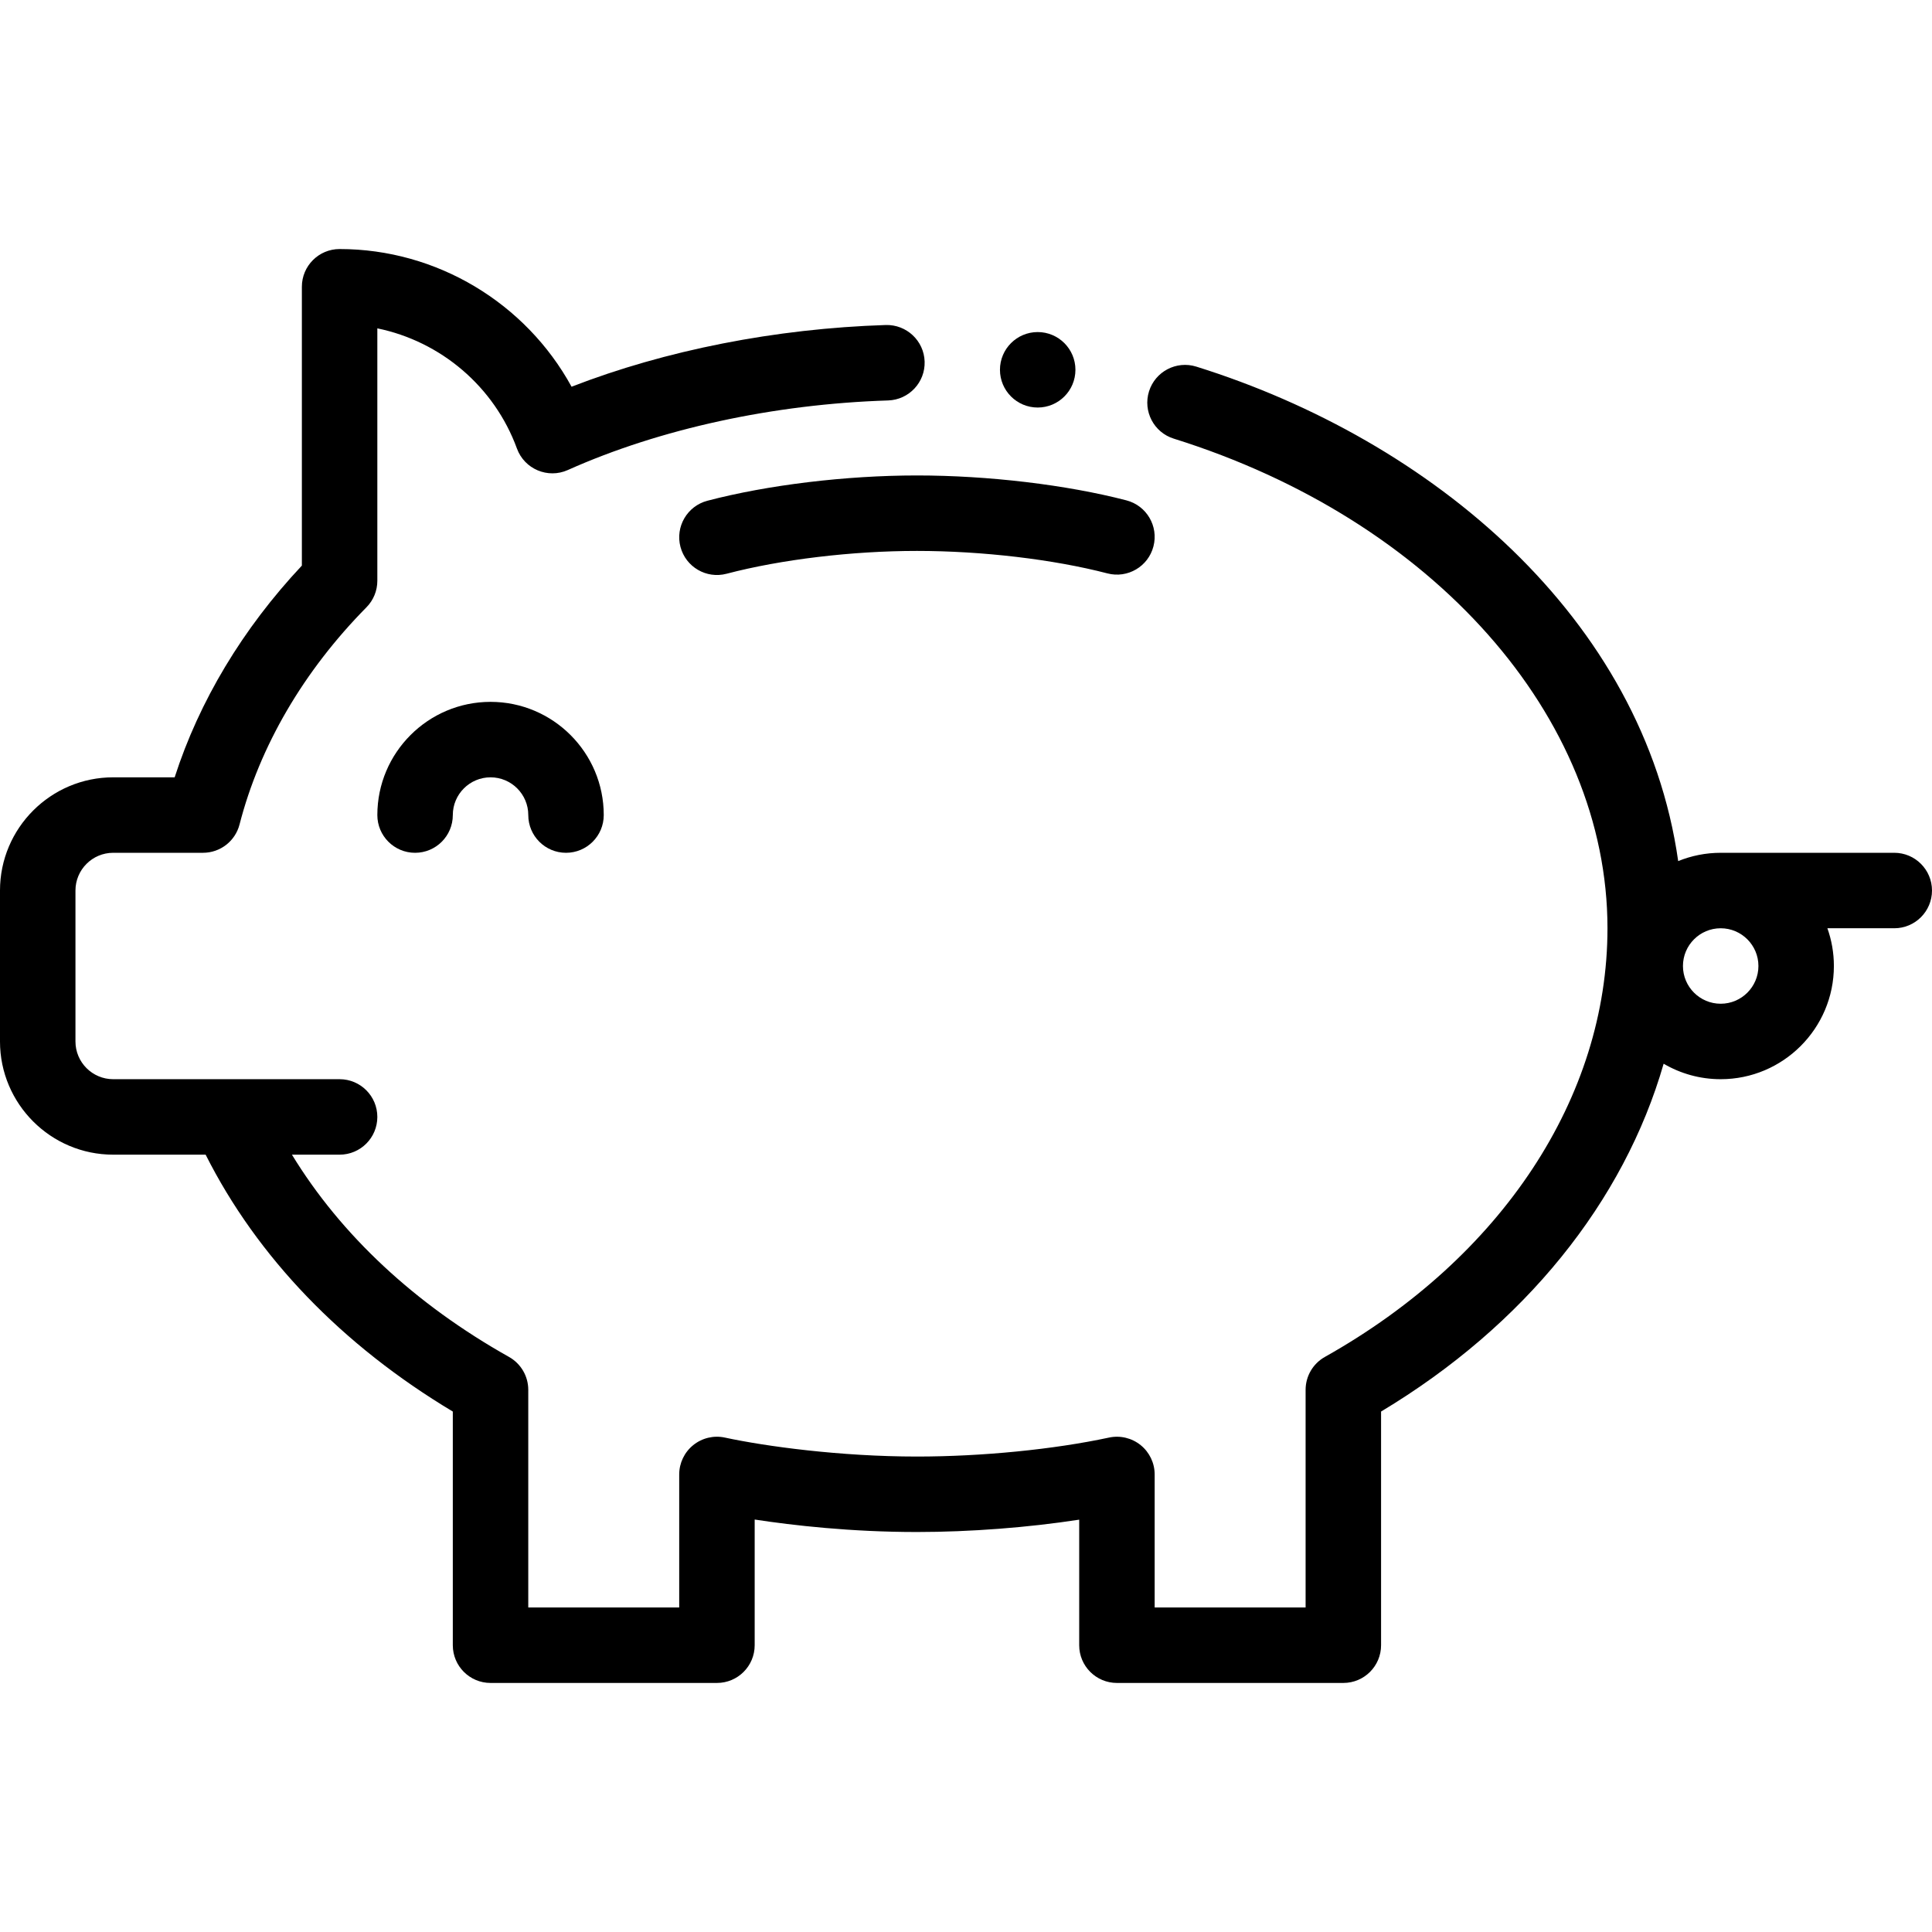 <svg height="512pt" viewBox="0 -66 512 512" width="512pt" xmlns="http://www.w3.org/2000/svg"><path d="m187.457 66.707c-5.34 1.406-8.531 6.871-7.129 12.215 1.402 5.332 6.863 8.535 12.215 7.129 14.414-3.789 33.277-6.051 50.457-6.051 17.266 0 36.137 2.227 50.484 5.957 5.34 1.391 10.805-1.812 12.191-7.16 1.391-5.344-1.812-10.805-7.16-12.195-15.895-4.133-36.648-6.602-55.516-6.602-18.797 0-39.562 2.508-55.543 6.707zm0 0"/><path d="m100 150c0 5.523 4.477 10 10 10s10-4.477 10-10c0-5.516 4.484-10 10-10s10 4.484 10 10c0 5.523 4.477 10 10 10s10-4.477 10-10c0-16.543-13.457-30-30-30s-30 13.457-30 30zm0 0"/><path d="m502 160h-46c-3.98 0-7.781.785-11.262 2.199-9.137-64.438-65.355-111.551-127.711-131.043-5.27-1.645-10.879 1.293-12.527 6.562-1.645 5.273 1.289 10.883 6.562 12.527 68.75 21.492 114.938 73.637 114.938 129.754 0 44.797-28 87.266-74.895 113.602-3.152 1.77-5.105 5.102-5.105 8.719v57.68h-40v-35.25c0-3.02-1.363-5.879-3.715-7.777-2.352-1.898-5.434-2.633-8.383-2-14.664 3.148-33.691 5.027-50.902 5.027-20.32 0-40.117-2.707-50.898-5.027-2.953-.637-6.035.098-8.387 2-2.348 1.895-3.715 4.758-3.715 7.777v35.25h-40v-57.68c0-3.617-1.953-6.949-5.105-8.719-24.926-13.996-44.551-32.336-57.527-53.602h12.633c5.523 0 10-4.477 10-10s-4.477-10-10-10c-6.824 0-52.504 0-60 0-5.516 0-10-4.484-10-10v-40c0-5.516 4.484-10 10-10h23.801c4.562 0 8.547-3.09 9.684-7.508 5.34-20.762 16.973-40.66 33.633-57.551 1.848-1.871 2.883-4.395 2.883-7.02v-66.902c16.762 3.445 30.984 15.383 36.996 31.852 1.988 5.441 8.184 8.07 13.48 5.695 24.406-10.926 54.551-17.477 84.887-18.441 5.52-.18 9.852-4.797 9.676-10.312-.176-5.523-4.809-9.836-10.312-9.68-29.207.934-58.371 6.691-83.254 16.355-12.137-22.176-35.695-36.488-61.473-36.488-5.523 0-10 4.477-10 10v73.891c-15.676 16.703-27.203 35.906-33.711 56.109h-16.289c-16.543 0-30 13.457-30 30v40c0 16.543 13.457 30 30 30h24.496c13.66 27.125 36.133 50.484 65.504 68.078v61.922c0 5.523 4.477 10 10 10h60c5.523 0 10-4.477 10-10v-33.305c10.148 1.551 25.5 3.305 43 3.305 14.125 0 29.445-1.188 43-3.27v33.27c0 5.523 4.477 10 10 10h60c5.523 0 10-4.477 10-10v-61.926c38.059-22.84 64.371-55.664 74.883-92.176 4.441 2.602 9.605 4.102 15.117 4.102 16.543 0 30-13.457 30-30 0-3.508-.609-6.871-1.719-10h17.719c5.523 0 10-4.477 10-10s-4.477-10-10-10zm-36 30c0 5.516-4.484 10-10 10s-10-4.484-10-10 4.484-10 10-10 10 4.484 10 10zm0 0"/><path d="m285 32c0-5.52-4.48-10-10-10s-10 4.48-10 10 4.48 10 10 10 10-4.48 10-10zm0 0"/></svg>